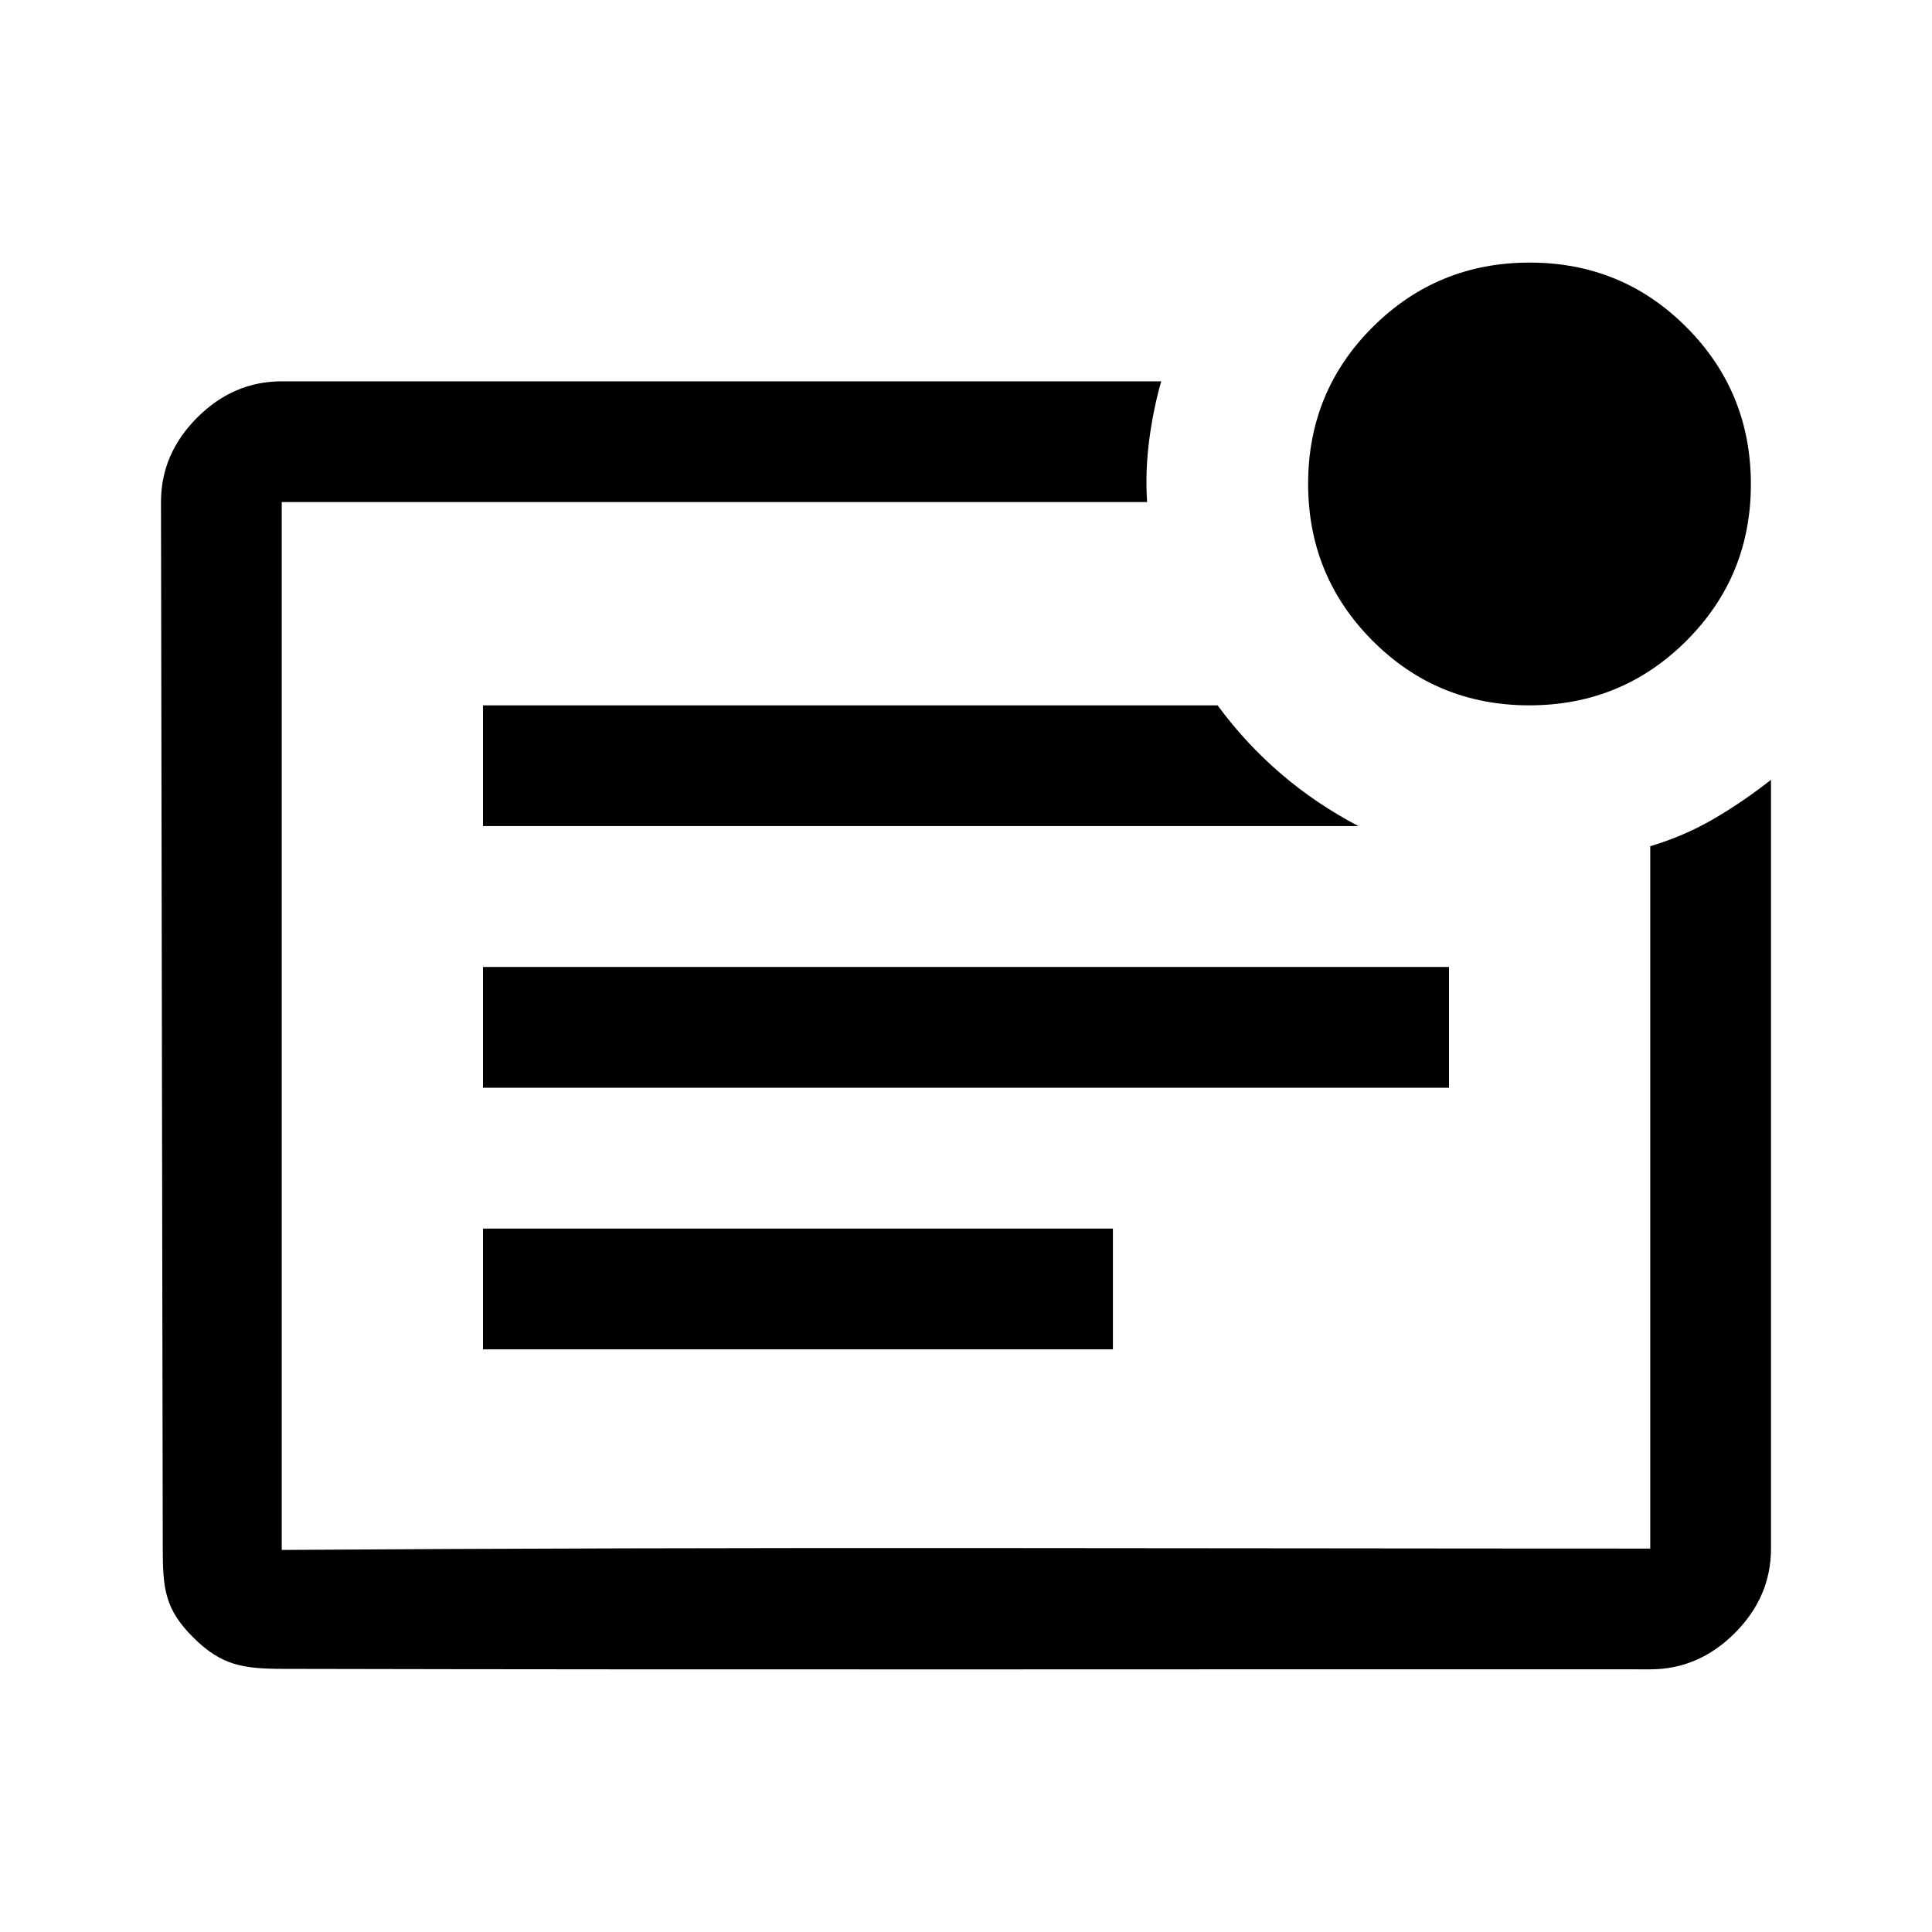 <?xml version="1.0" encoding="UTF-8" standalone="no"?>
<svg
   height="48"
   viewBox="0 -960 960 960"
   width="48"
   version="1.1"
   id="svg4"
   sodipodi:docname="mark_unread_chat_alt_FILL0_wght400_GRAD0_opsz48.svg"
   inkscape:version="1.2.2 (732a01da63, 2022-12-09, custom)"
   xmlns:inkscape="http://www.inkscape.org/namespaces/inkscape"
   xmlns:sodipodi="http://sodipodi.sourceforge.net/DTD/sodipodi-0.dtd"
   xmlns="http://www.w3.org/2000/svg"
   xmlns:svg="http://www.w3.org/2000/svg">
  <defs
     id="defs8" />
  <sodipodi:namedview
     id="namedview6"
     pagecolor="#ffffff"
     bordercolor="#000000"
     borderopacity="0.25"
     inkscape:showpageshadow="2"
     inkscape:pageopacity="0.0"
     inkscape:pagecheckerboard="0"
     inkscape:deskcolor="#d1d1d1"
     showgrid="false"
     inkscape:zoom="12.423983"
     inkscape:cx="39.520338"
     inkscape:cy="18.794295"
     inkscape:window-width="1920"
     inkscape:window-height="960"
     inkscape:window-x="0"
     inkscape:window-y="0"
     inkscape:window-maximized="1"
     inkscape:current-layer="svg4" />
  <path
     d="m 240,-289.52 h 313 v -60 h -313 z m 0,-130 h 480 v -60 h -480 z m 0,-130 h 435 c -14,-7.333 -26.833,-16 -38.5,-26 -11.667,-10 -22.167,-21.333 -31.5,-34 h -365 z M 95.931,-146.449 c -14.065,-14.074 -15.023,-24.228 -15.057,-44.126 l -0.875,-519.946 c -0.027,-16 6,-30 18,-42 12,-12 26,-18 42,-18 h 437 c -2.667,9.333 -4.667,19.167 -6,29.5 -1.333,10.333 -1.667,20.5 -1,30.5 h -430 v 520.68 c 226.659,-1.6 453.335,-0.68 680,-0.68 v -349 c 11.196,-3.333 21.662,-7.833 31.397,-13.5 9.735,-5.667 19.27,-12.167 28.603,-19.5 v 382 c 0,16 -6,30 -18,42 -12,12 -26,18 -42,18 -226.374,-0.125 -452.748,0.29 -679.121,-0.226 -19.968,-0.045 -30.833,-1.579 -44.948,-15.703 z m 44.069,-564.071 c -93.333,-93.333 -46.667,-46.667 0,0 z m 619.882,101 c -30.588,0 -56.549,-10.706 -77.882,-32.118 -21.333,-21.411 -32,-47.411 -32,-78 0,-30.588 10.706,-56.549 32.118,-77.882 21.411,-21.333 47.411,-32 78,-32 30.588,0 56.549,10.706 77.882,32.118 21.333,21.411 32,47.411 32,78 0,30.588 -10.706,56.549 -32.118,77.882 -21.411,21.333 -47.411,32 -78,32 z"
     id="path2"
     sodipodi:nodetypes="ccccccccccccscccssssscscccccscssccsccscscscscs" />
</svg>
